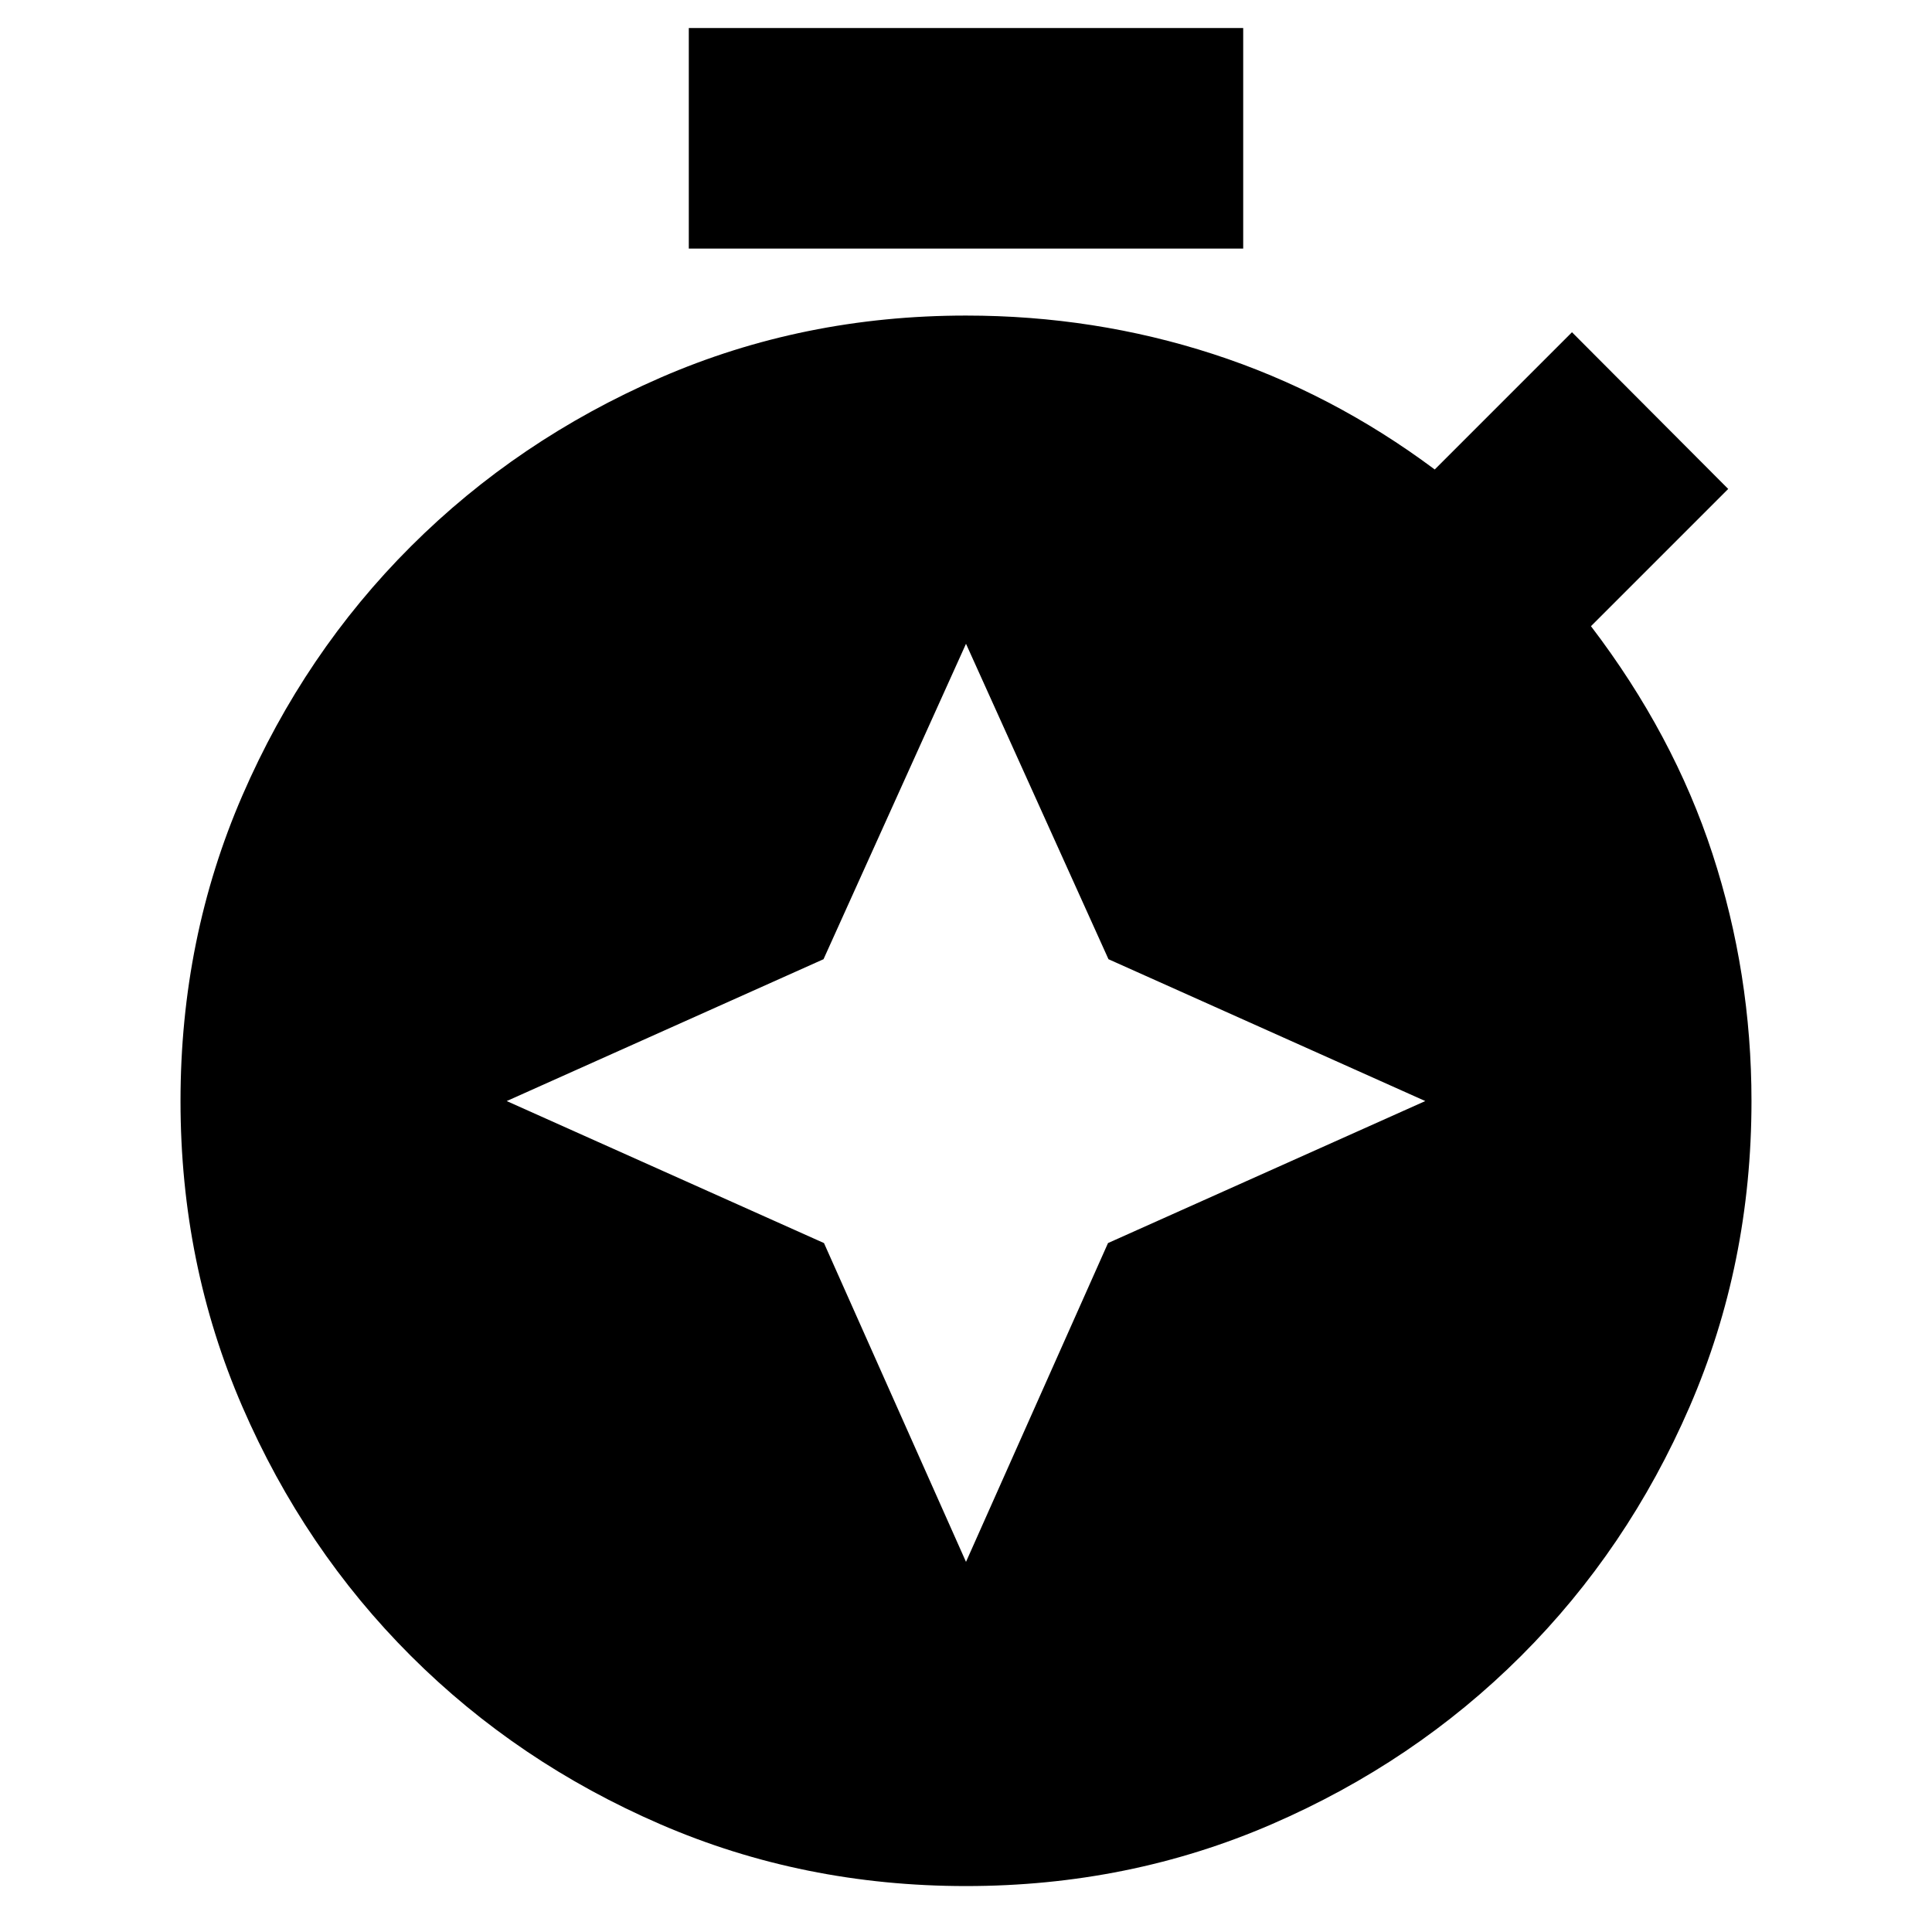 <svg xmlns="http://www.w3.org/2000/svg" height="24" viewBox="0 -960 960 960" width="24"><path d="m480-640.109-70.795 156.733-157.422 70.485 157.652 70.565L480-183.913l70.565-158.413 157.652-70.565-157.422-70.485L480-640.109ZM342.261-836.478v-109.587h275.478v109.587H342.261ZM480-22.826q-80.957 0-151.875-30.706-70.919-30.706-123.942-83.637-53.023-52.931-83.755-123.848-30.732-70.918-30.732-151.874 0-80.957 30.753-151.863 30.754-70.907 83.768-123.801 53.013-52.894 123.92-83.767Q399.043-803.196 480-803.196q63.887 0 122.781 19.12 58.893 19.119 110.132 57.359l68.196-68.196 77.63 77.87-68.195 68.195q41 53.761 60.38 113.12 19.38 59.358 19.38 122.837 0 80.956-30.732 151.874-30.732 70.917-83.755 123.848-53.023 52.931-123.942 83.637Q560.957-22.826 480-22.826Z"/></svg>